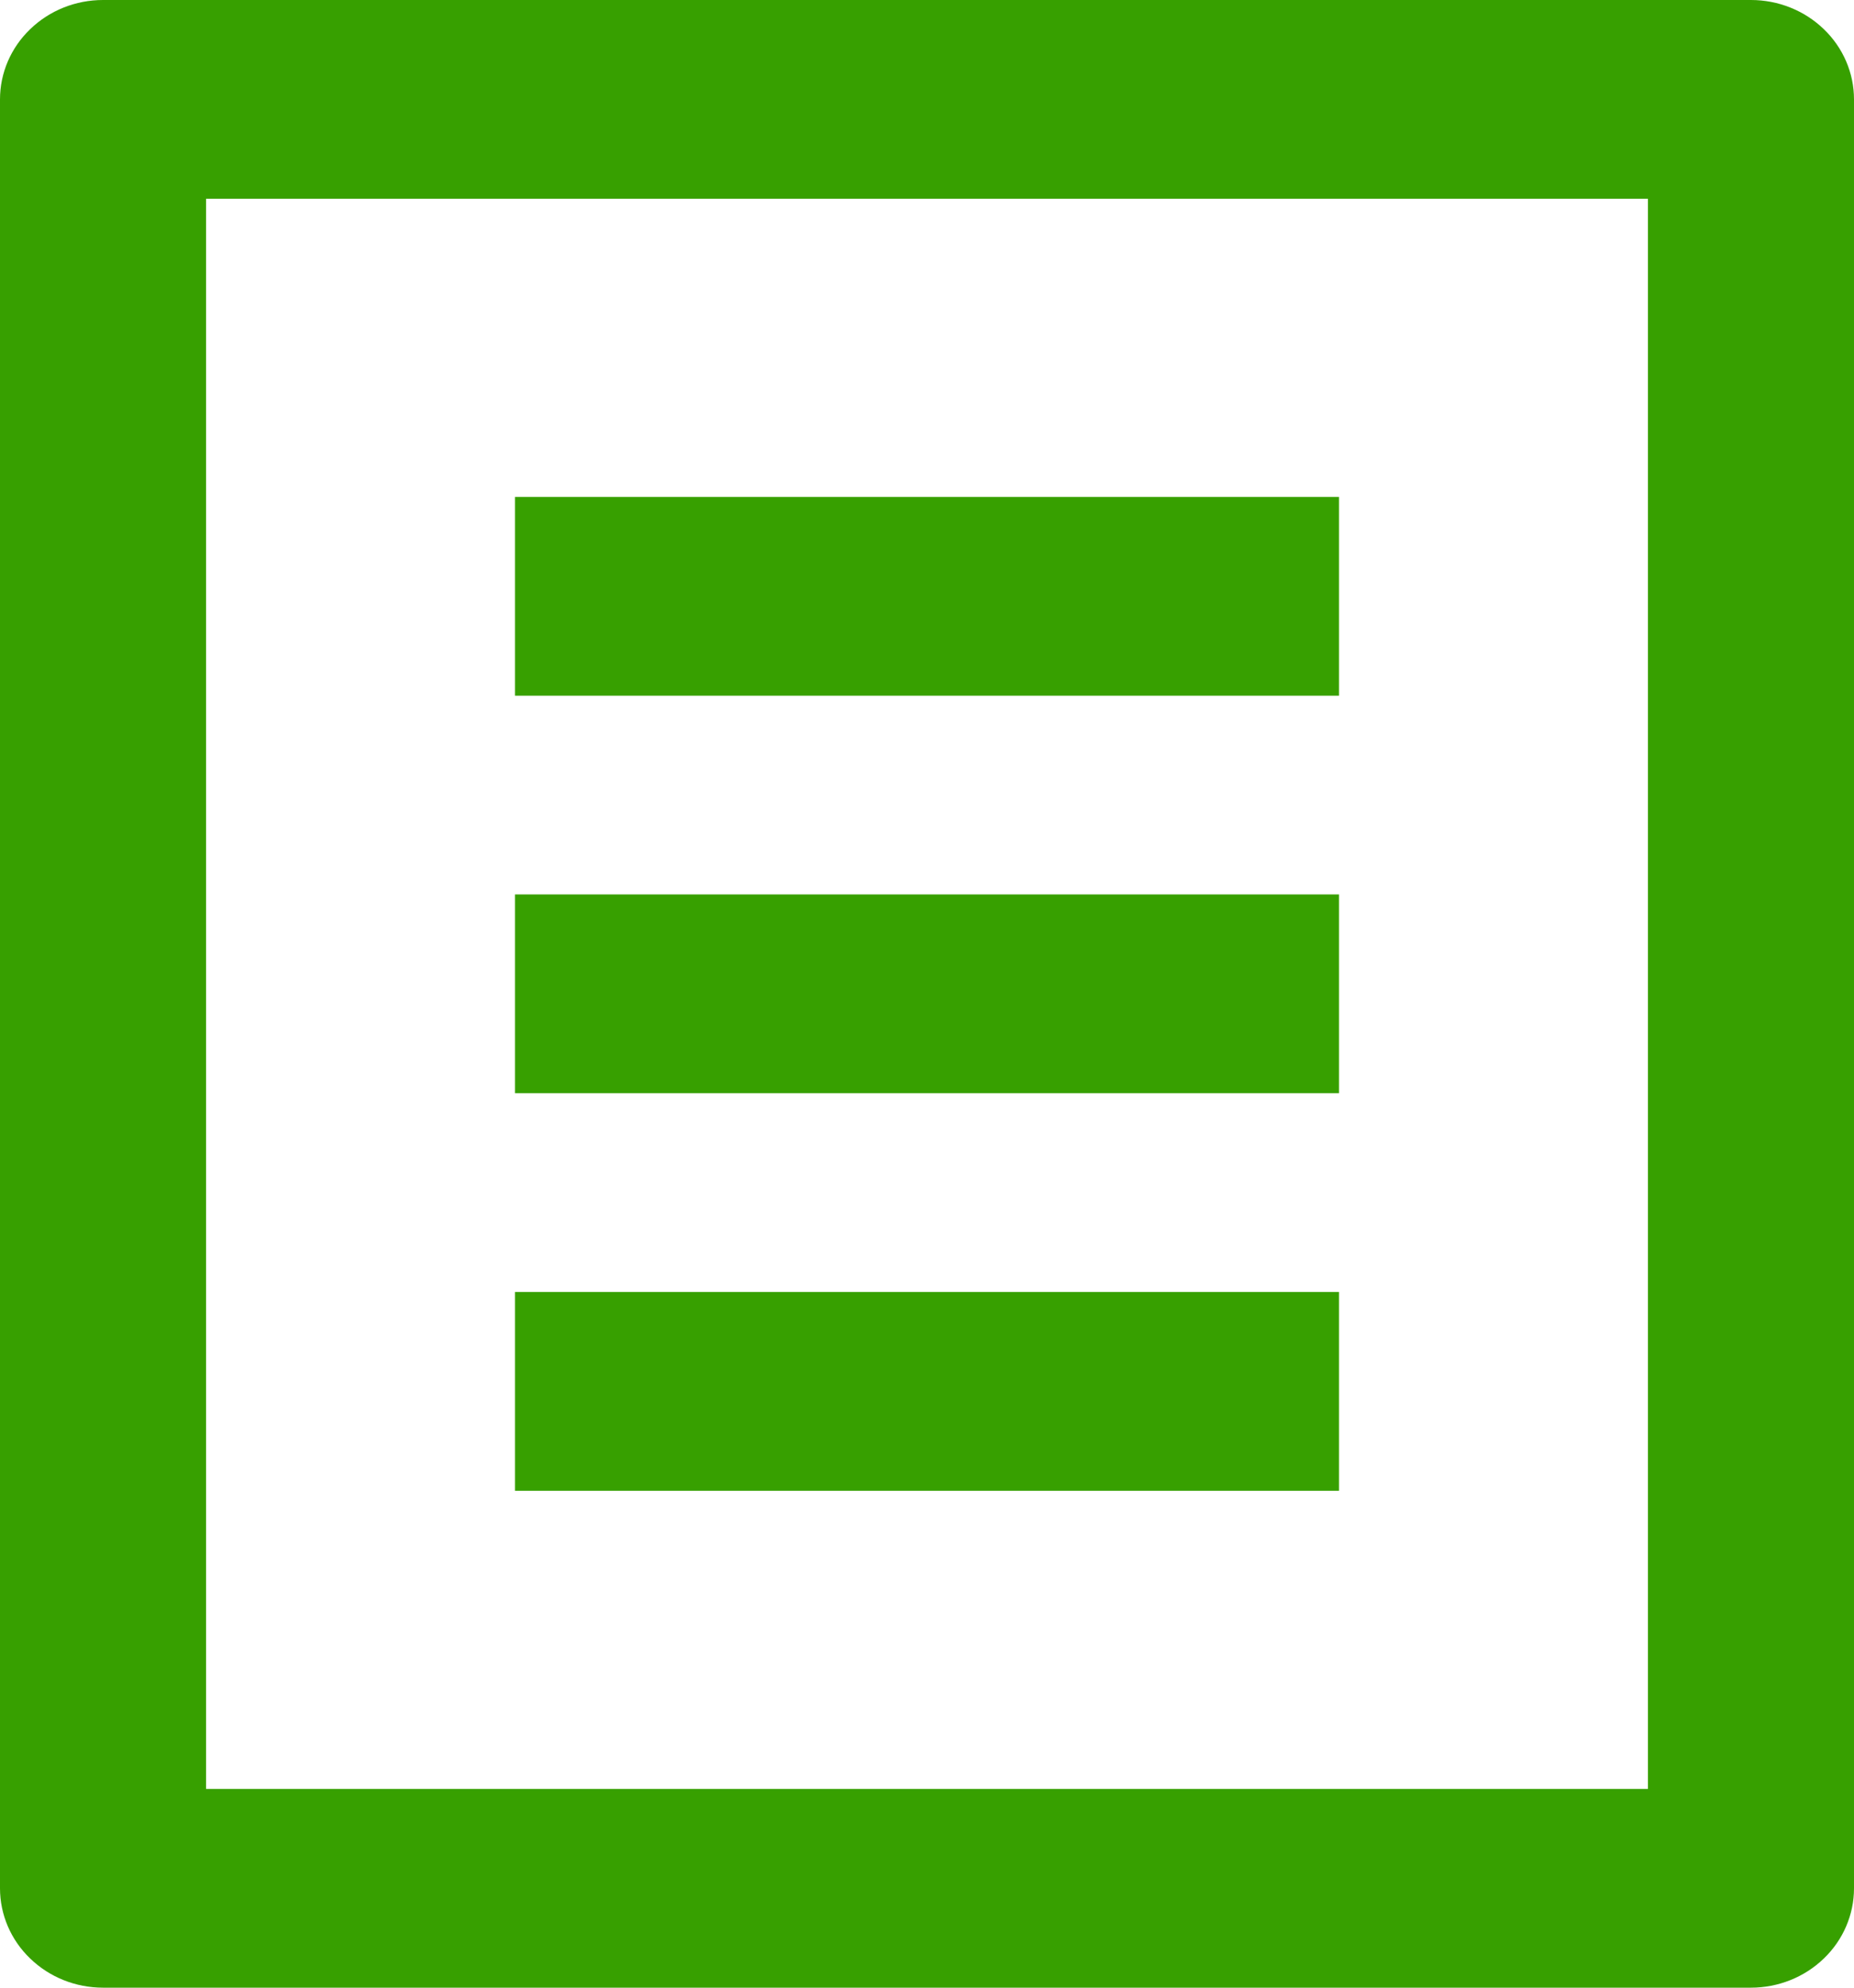 <svg width="14" height="15" viewBox="0 0 14 15" fill="none" xmlns="http://www.w3.org/2000/svg">
<path d="M13.222 15H0.778C0.571 15 0.374 14.921 0.228 14.78C0.082 14.64 0 14.449 0 14.25V0.75C0 0.551 0.082 0.36 0.228 0.22C0.374 0.079 0.571 0 0.778 0H13.222C13.428 0 13.626 0.079 13.772 0.22C13.918 0.36 14 0.551 14 0.75V14.25C14 14.449 13.918 14.64 13.772 14.78C13.626 14.921 13.428 15 13.222 15ZM12.444 13.5V1.5H1.556V13.5H12.444ZM3.889 3.75H10.111V5.25H3.889V3.75ZM3.889 6.75H10.111V8.25H3.889V6.75ZM3.889 9.75H10.111V11.25H3.889V9.75Z" fill="#37A000"/>
</svg>
